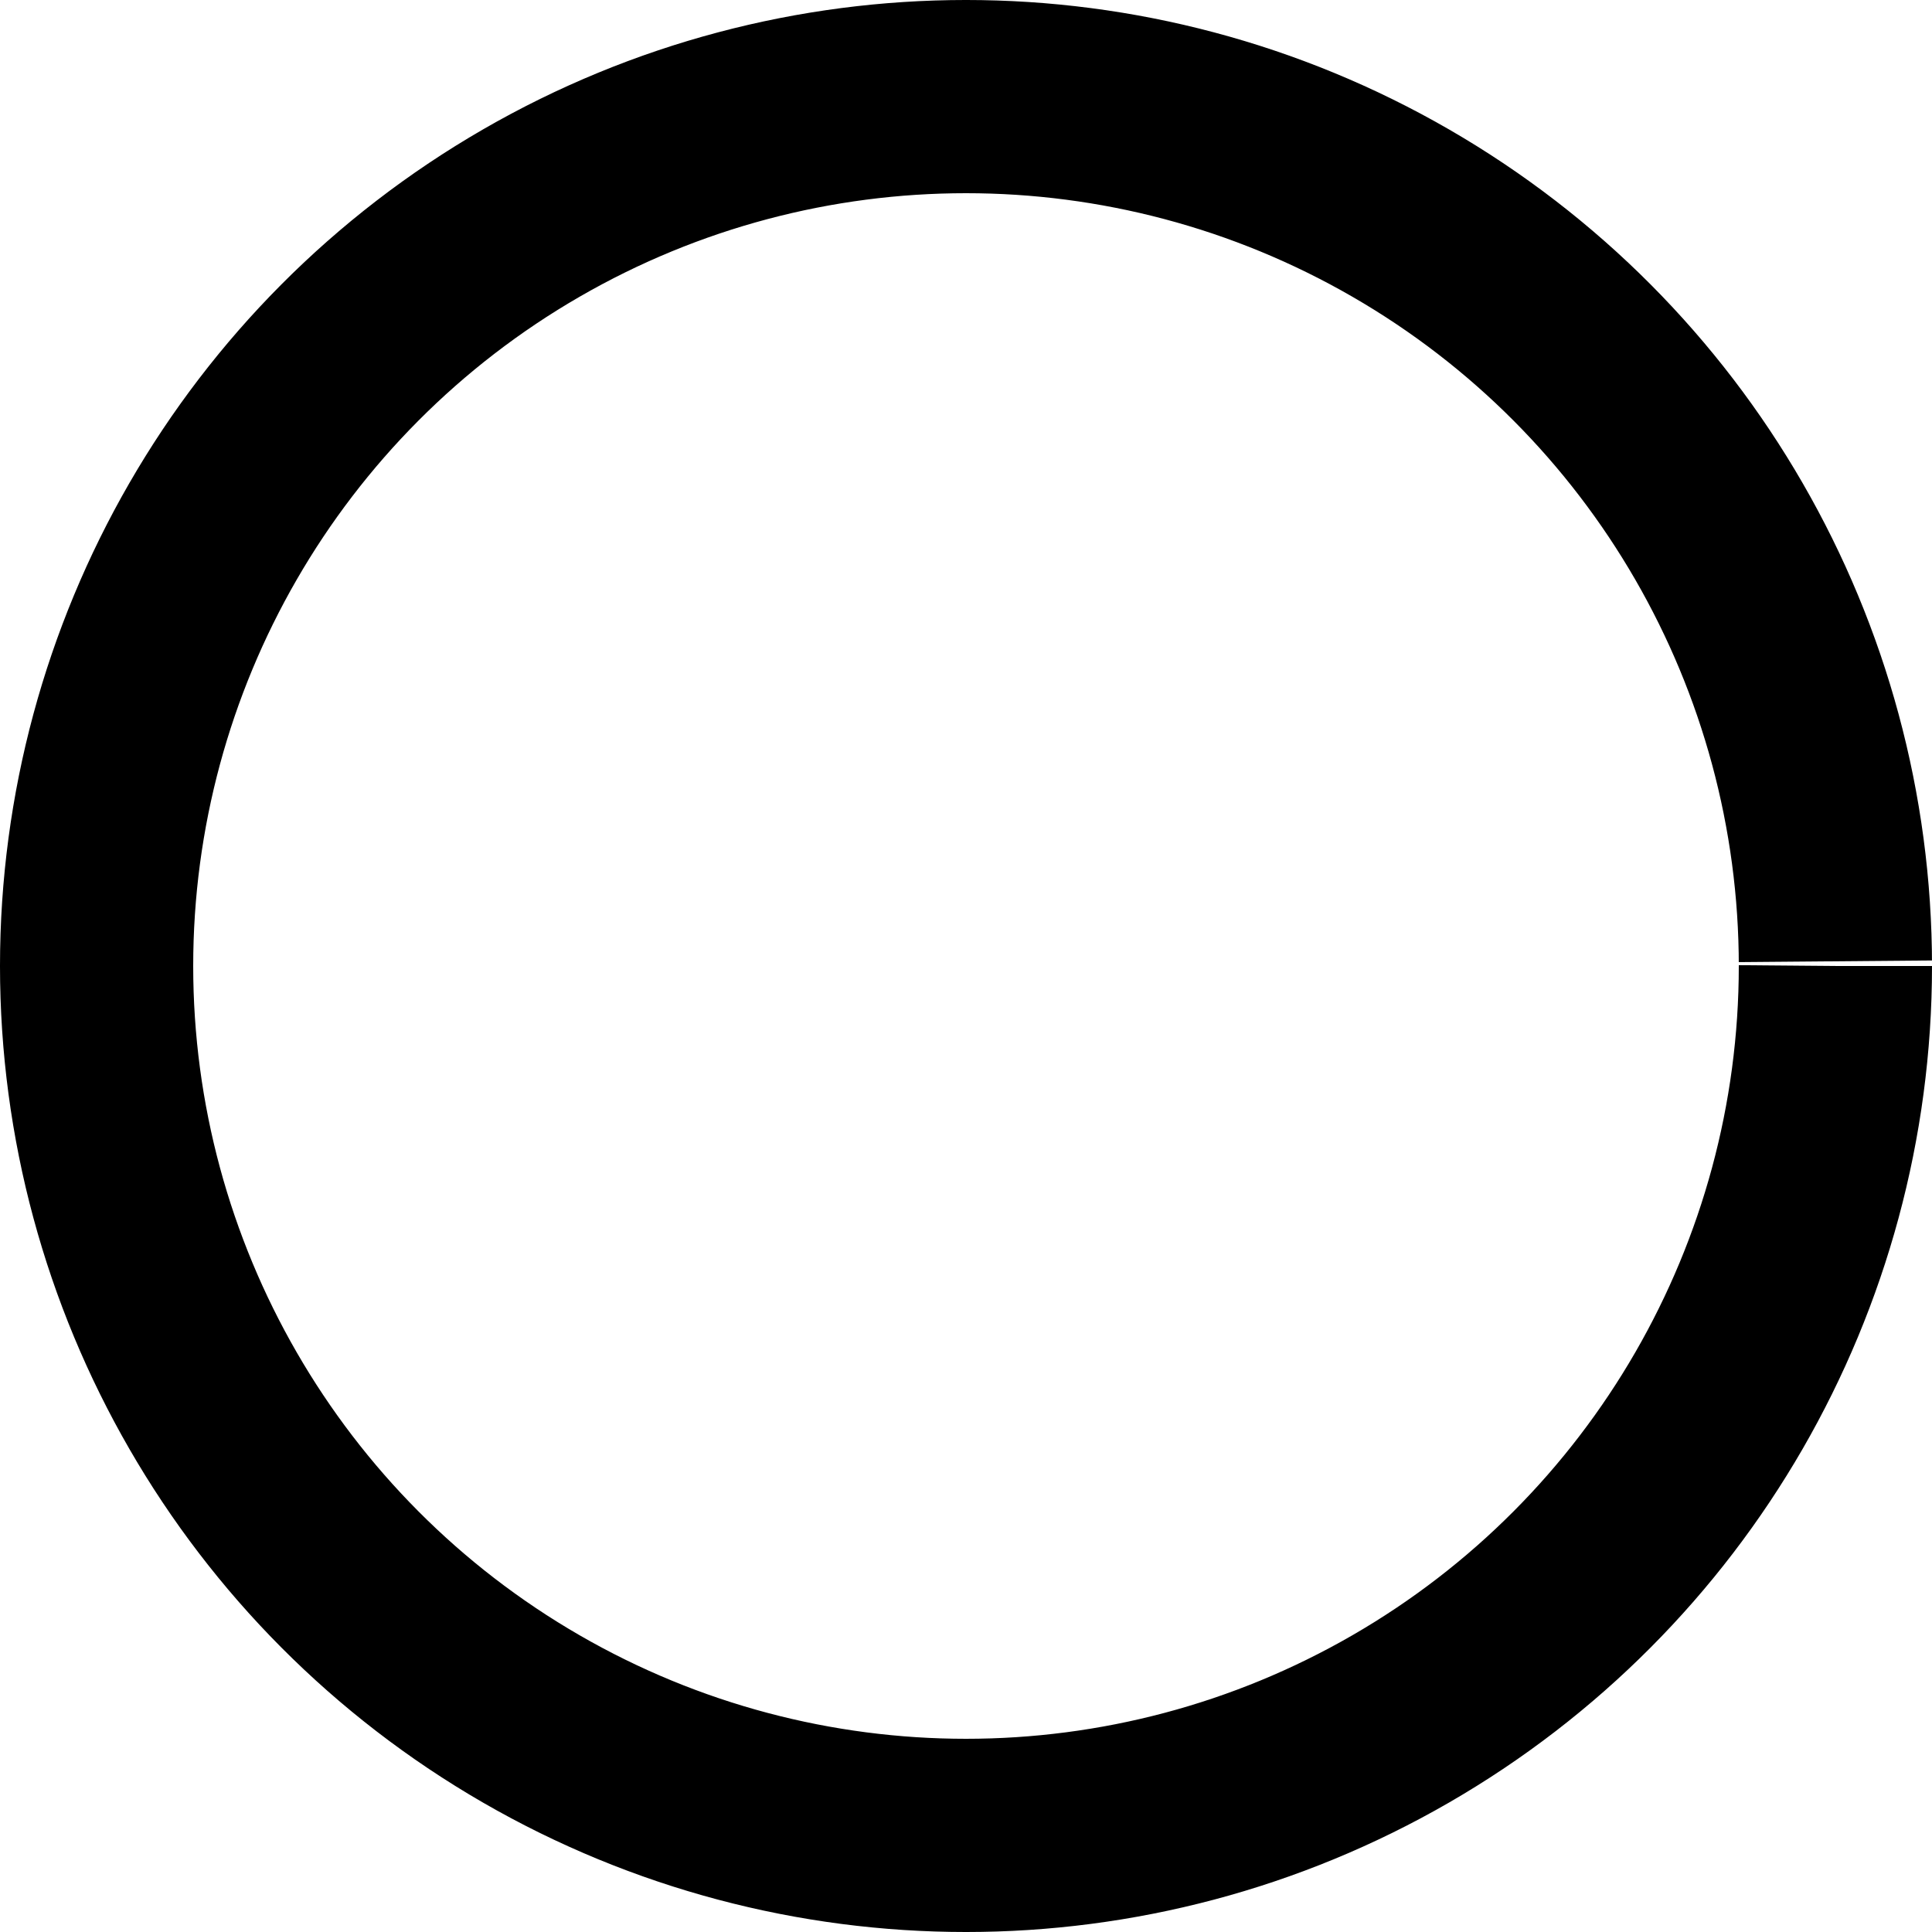 <svg xmlns='http://www.w3.org/2000/svg' viewbox='0 0 40 40' width='40' height='40'>
	<style>
	 	circle {
			fill: none;
			stroke: #000;
			stroke-width: 4px;
			shape-rendering: geometricPrecision;
			stroke-dasharray: 113;
			stroke-dashoffset: 226;
			transform-origin: 20px 20px;
			animation: animate 2s linear infinite;
		}
		@keyframes animate {
			to {
				stroke-dashoffset: 0;
				transform: rotate(360deg);
			}
		}
	</style>
	<circle cx='20' cy='20' r='18'/>
</svg>

